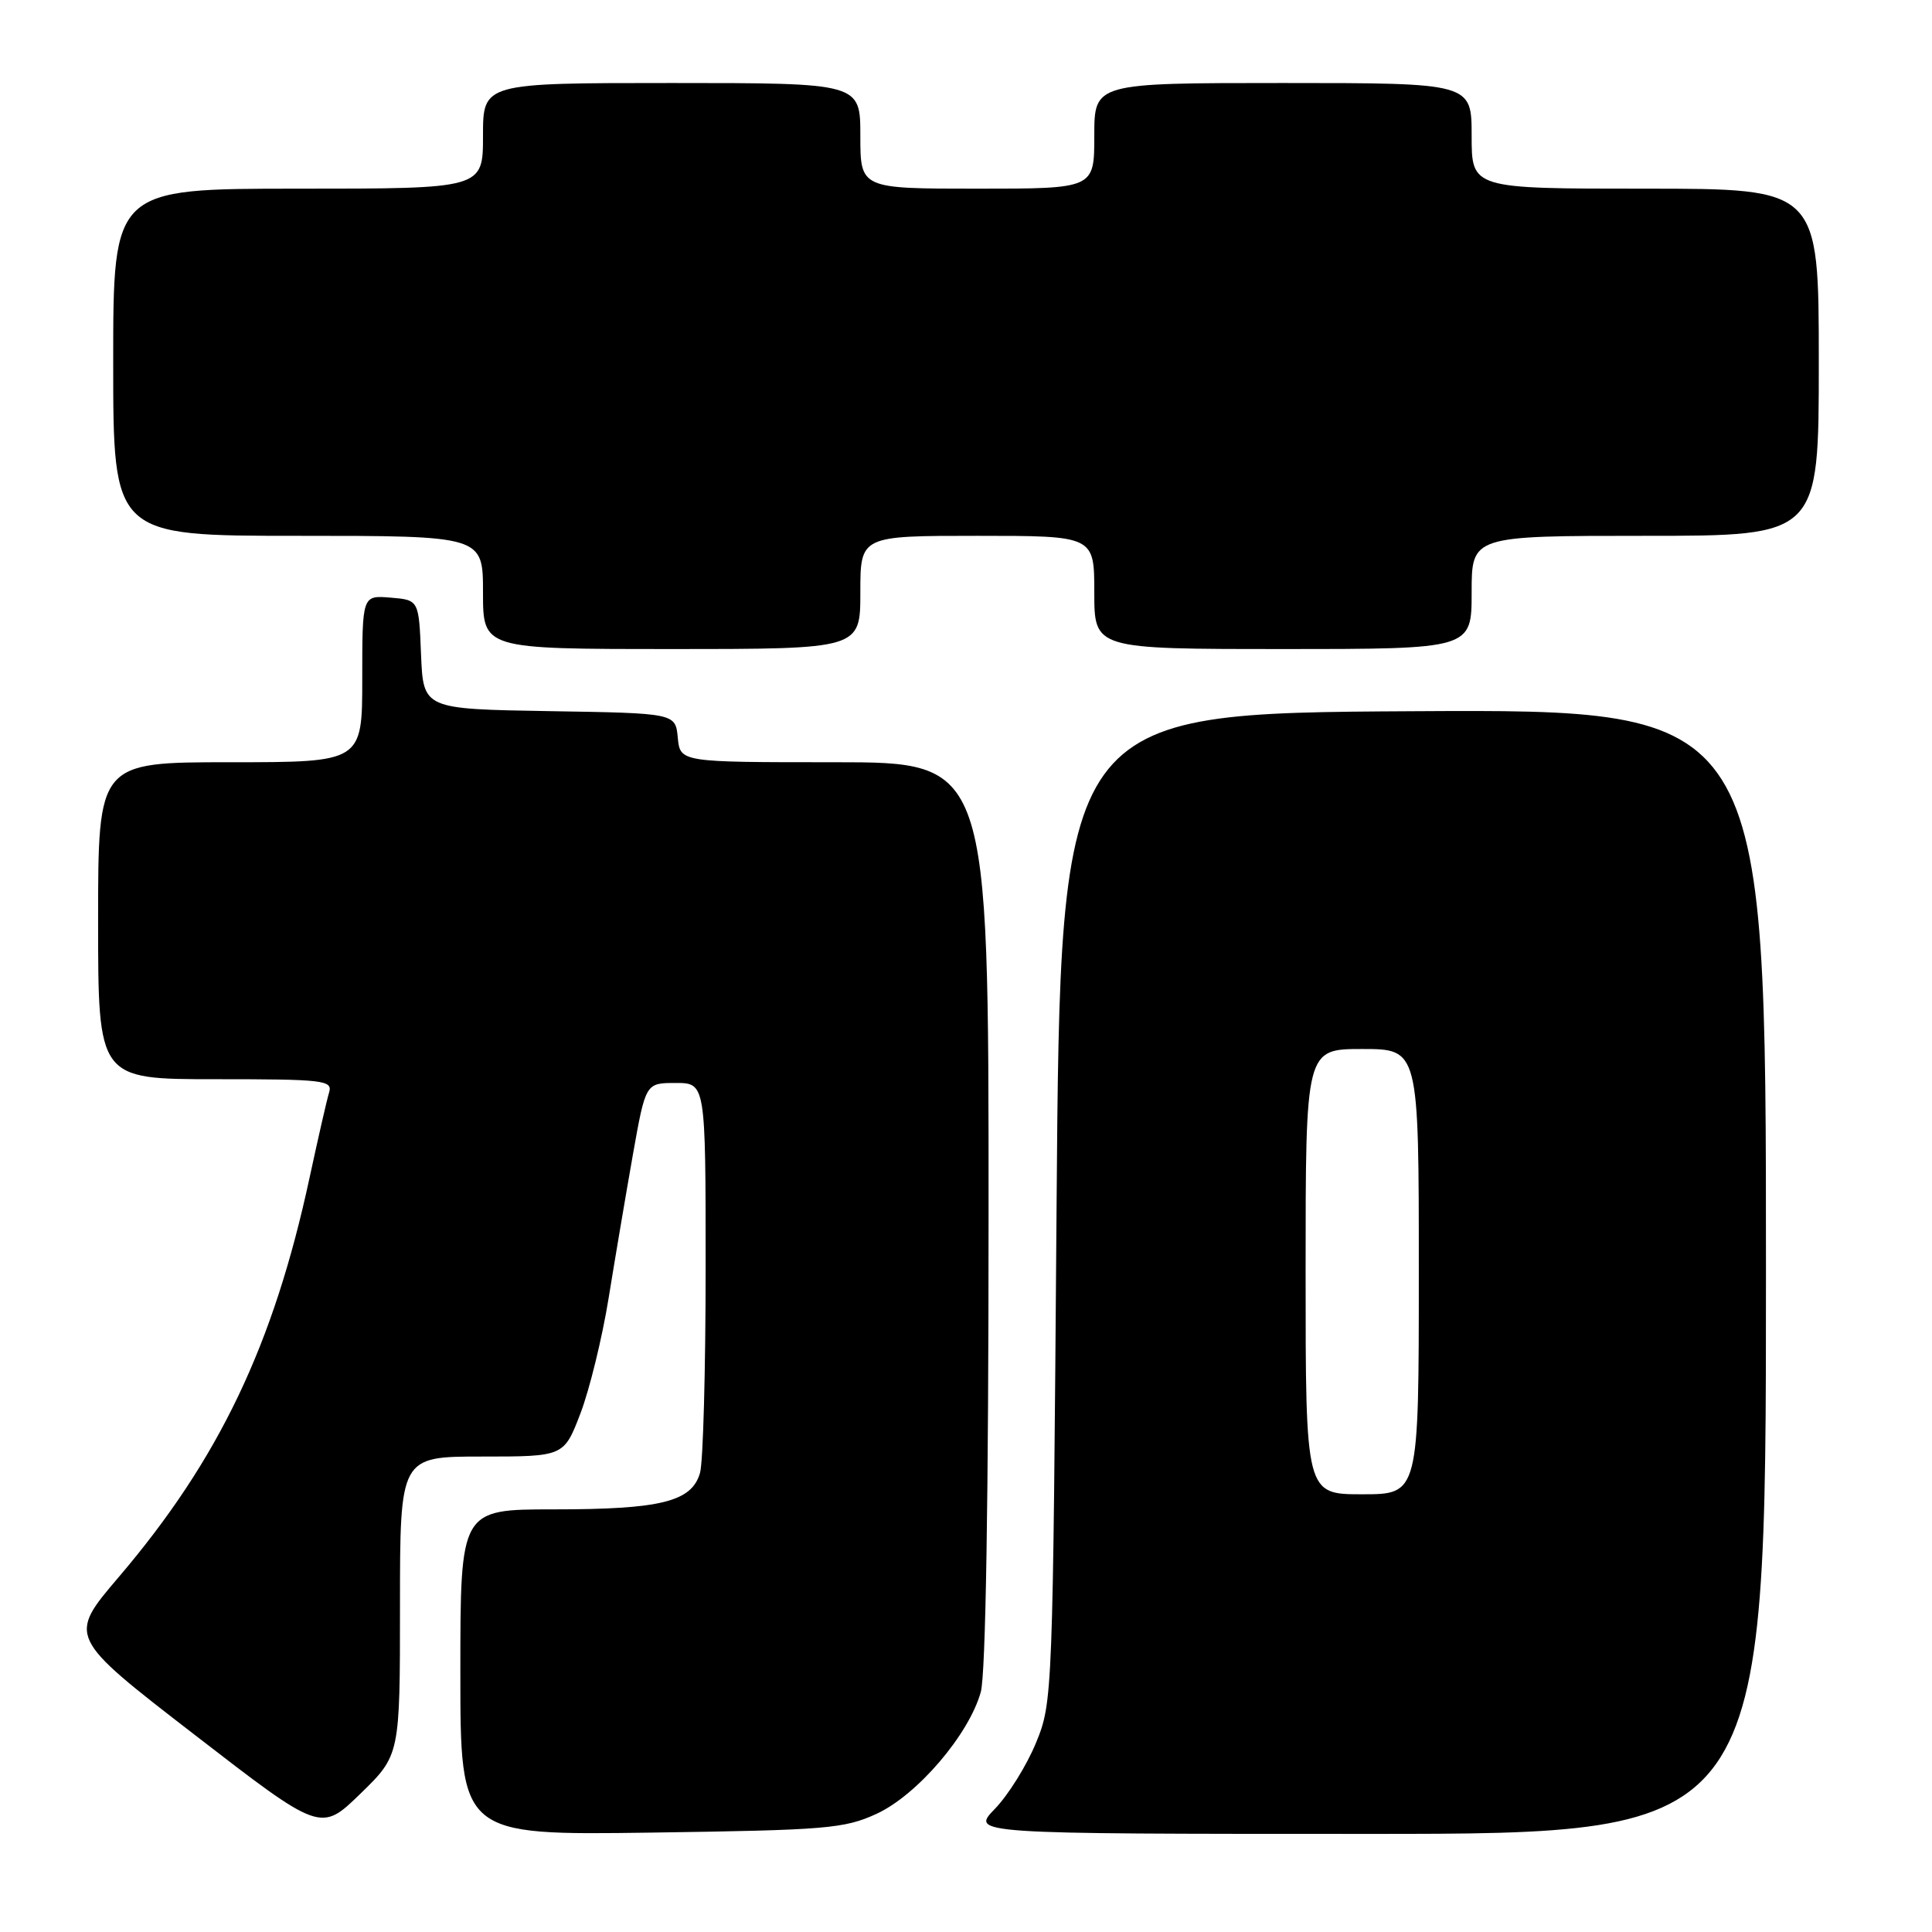 <?xml version="1.0" encoding="UTF-8" standalone="no"?>
<!DOCTYPE svg PUBLIC "-//W3C//DTD SVG 1.1//EN" "http://www.w3.org/Graphics/SVG/1.1/DTD/svg11.dtd" >
<svg xmlns="http://www.w3.org/2000/svg" xmlns:xlink="http://www.w3.org/1999/xlink" version="1.1" viewBox="0 0 256 256">
 <g >
 <path fill="currentColor"
d=" M 53.00 212.78 C 53.00 193.00 53.00 193.00 63.86 193.00 C 74.72 193.00 74.72 193.00 76.91 187.29 C 78.11 184.15 79.79 177.29 80.64 172.04 C 81.49 166.79 82.94 158.22 83.86 153.00 C 85.55 143.50 85.55 143.50 89.52 143.50 C 93.50 143.50 93.50 143.50 93.50 168.00 C 93.50 181.47 93.17 193.69 92.76 195.15 C 91.68 198.98 87.60 200.00 73.35 200.00 C 61.00 200.00 61.00 200.00 61.00 221.59 C 61.00 243.18 61.00 243.18 86.25 242.83 C 109.49 242.50 111.87 242.31 116.15 240.34 C 121.53 237.86 128.39 229.85 129.96 224.20 C 130.61 221.86 130.99 198.60 130.99 160.75 C 131.00 101.00 131.00 101.00 110.56 101.00 C 90.13 101.00 90.13 101.00 89.81 97.75 C 89.50 94.50 89.50 94.50 72.79 94.23 C 56.09 93.95 56.09 93.95 55.79 86.73 C 55.50 79.50 55.50 79.50 51.75 79.19 C 48.00 78.88 48.00 78.88 48.00 89.94 C 48.00 101.00 48.00 101.00 30.50 101.00 C 13.00 101.00 13.00 101.00 13.00 122.00 C 13.00 143.00 13.00 143.00 28.57 143.00 C 42.93 143.00 44.09 143.14 43.61 144.75 C 43.31 145.71 42.16 150.78 41.03 156.00 C 36.25 178.24 29.01 193.39 15.74 208.96 C 8.98 216.89 8.98 216.89 25.74 229.83 C 42.50 242.78 42.50 242.78 47.75 237.68 C 53.00 232.57 53.00 232.57 53.00 212.78 Z  M 234.00 168.49 C 234.00 93.98 234.00 93.98 187.25 94.24 C 140.50 94.50 140.50 94.50 140.00 160.00 C 139.51 224.78 139.48 225.56 137.28 230.92 C 136.06 233.90 133.61 237.84 131.84 239.67 C 128.61 243.00 128.61 243.00 181.30 243.00 C 234.00 243.00 234.00 243.00 234.00 168.49 Z  M 114.00 78.50 C 114.00 71.00 114.00 71.00 129.50 71.00 C 145.00 71.00 145.00 71.00 145.00 78.50 C 145.00 86.00 145.00 86.00 170.00 86.00 C 195.00 86.00 195.00 86.00 195.00 78.50 C 195.00 71.00 195.00 71.00 218.00 71.00 C 241.00 71.00 241.00 71.00 241.00 48.00 C 241.00 25.00 241.00 25.00 218.00 25.00 C 195.00 25.00 195.00 25.00 195.00 18.00 C 195.00 11.00 195.00 11.00 170.00 11.00 C 145.00 11.00 145.00 11.00 145.00 18.00 C 145.00 25.00 145.00 25.00 129.50 25.00 C 114.00 25.00 114.00 25.00 114.00 18.00 C 114.00 11.00 114.00 11.00 89.00 11.00 C 64.00 11.00 64.00 11.00 64.00 18.00 C 64.00 25.00 64.00 25.00 39.50 25.00 C 15.00 25.00 15.00 25.00 15.00 48.00 C 15.00 71.00 15.00 71.00 39.50 71.00 C 64.00 71.00 64.00 71.00 64.00 78.50 C 64.00 86.00 64.00 86.00 89.00 86.00 C 114.00 86.00 114.00 86.00 114.00 78.50 Z  M 173.00 168.50 C 173.00 139.00 173.00 139.00 180.50 139.00 C 188.00 139.00 188.00 139.00 188.00 168.50 C 188.00 198.00 188.00 198.00 180.50 198.00 C 173.00 198.00 173.00 198.00 173.00 168.50 Z "/>
</g>
</svg>